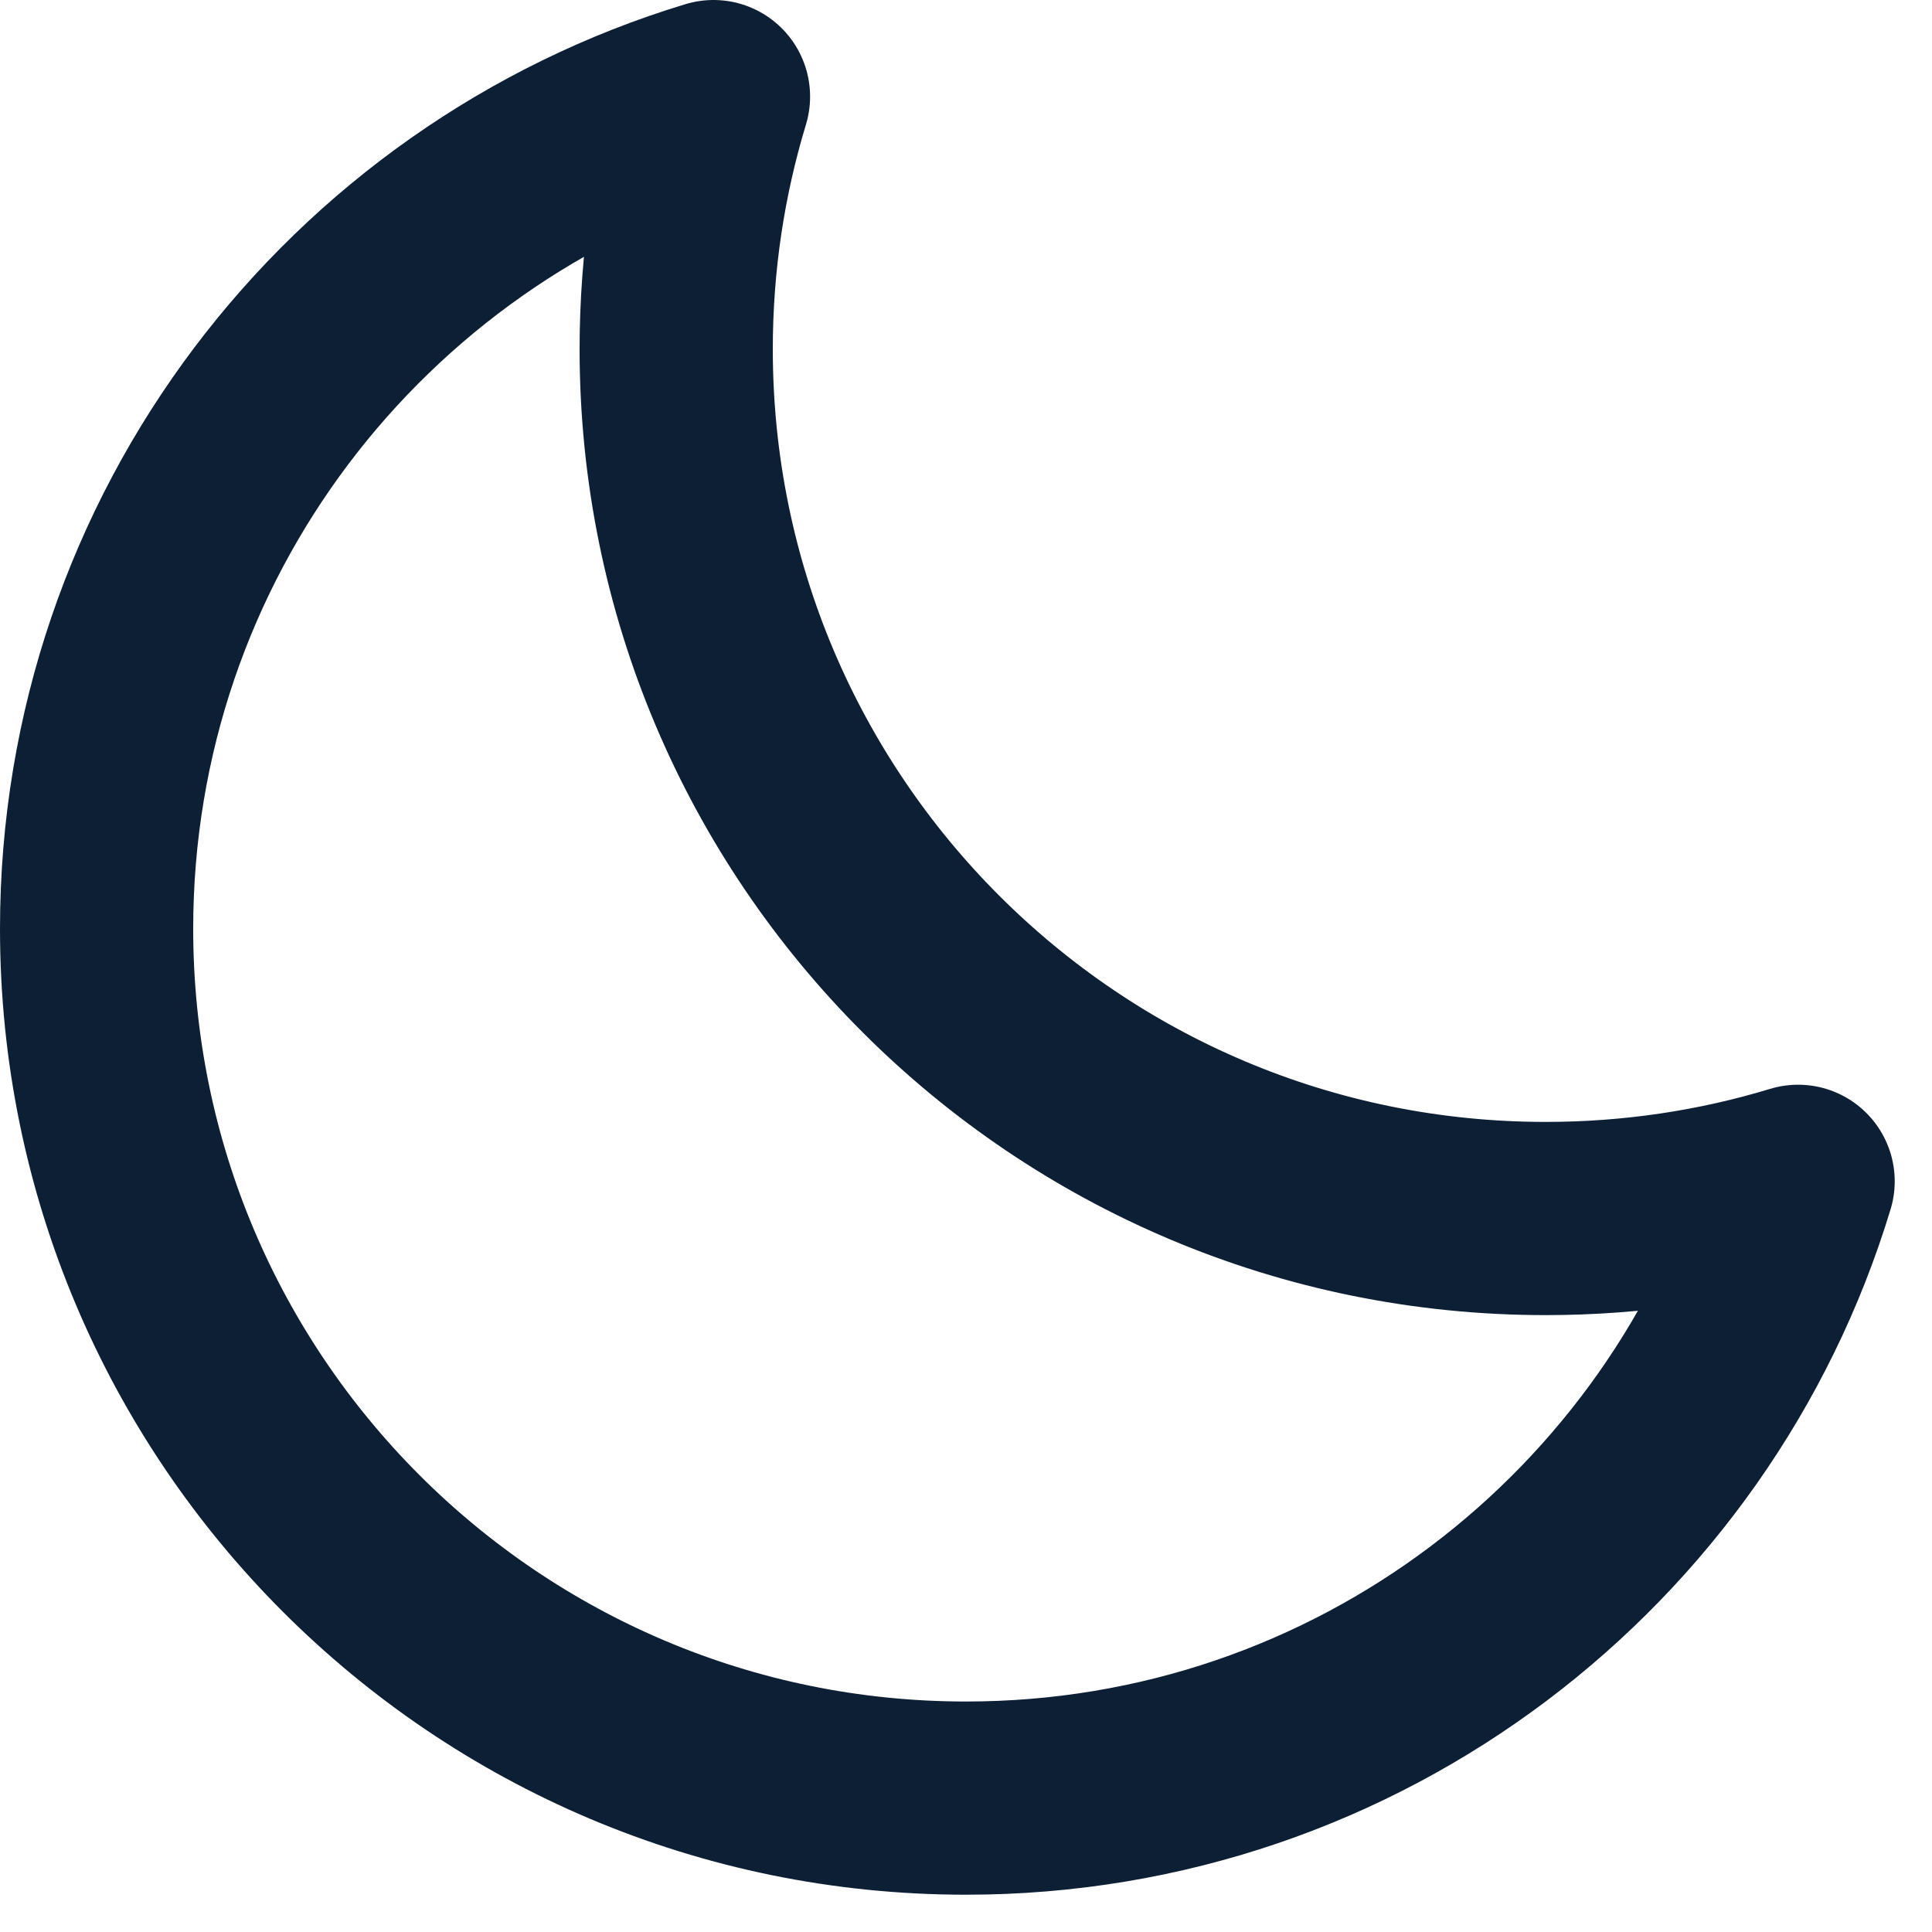 <svg width="20" height="20" viewBox="0 0 20 20" fill="none" xmlns="http://www.w3.org/2000/svg">
<path d="M18.614 12.229C17.787 12.48 16.909 12.614 16 12.614C11.029 12.614 7 8.585 7 3.614C7 2.705 7.135 1.827 7.386 1C3.69 2.12 1 5.553 1 9.614C1 14.585 5.029 18.614 10 18.614C14.061 18.614 17.494 15.924 18.614 12.229Z" stroke="#0C1F34" stroke-width="2" stroke-linecap="round" stroke-linejoin="round"/>
</svg>
